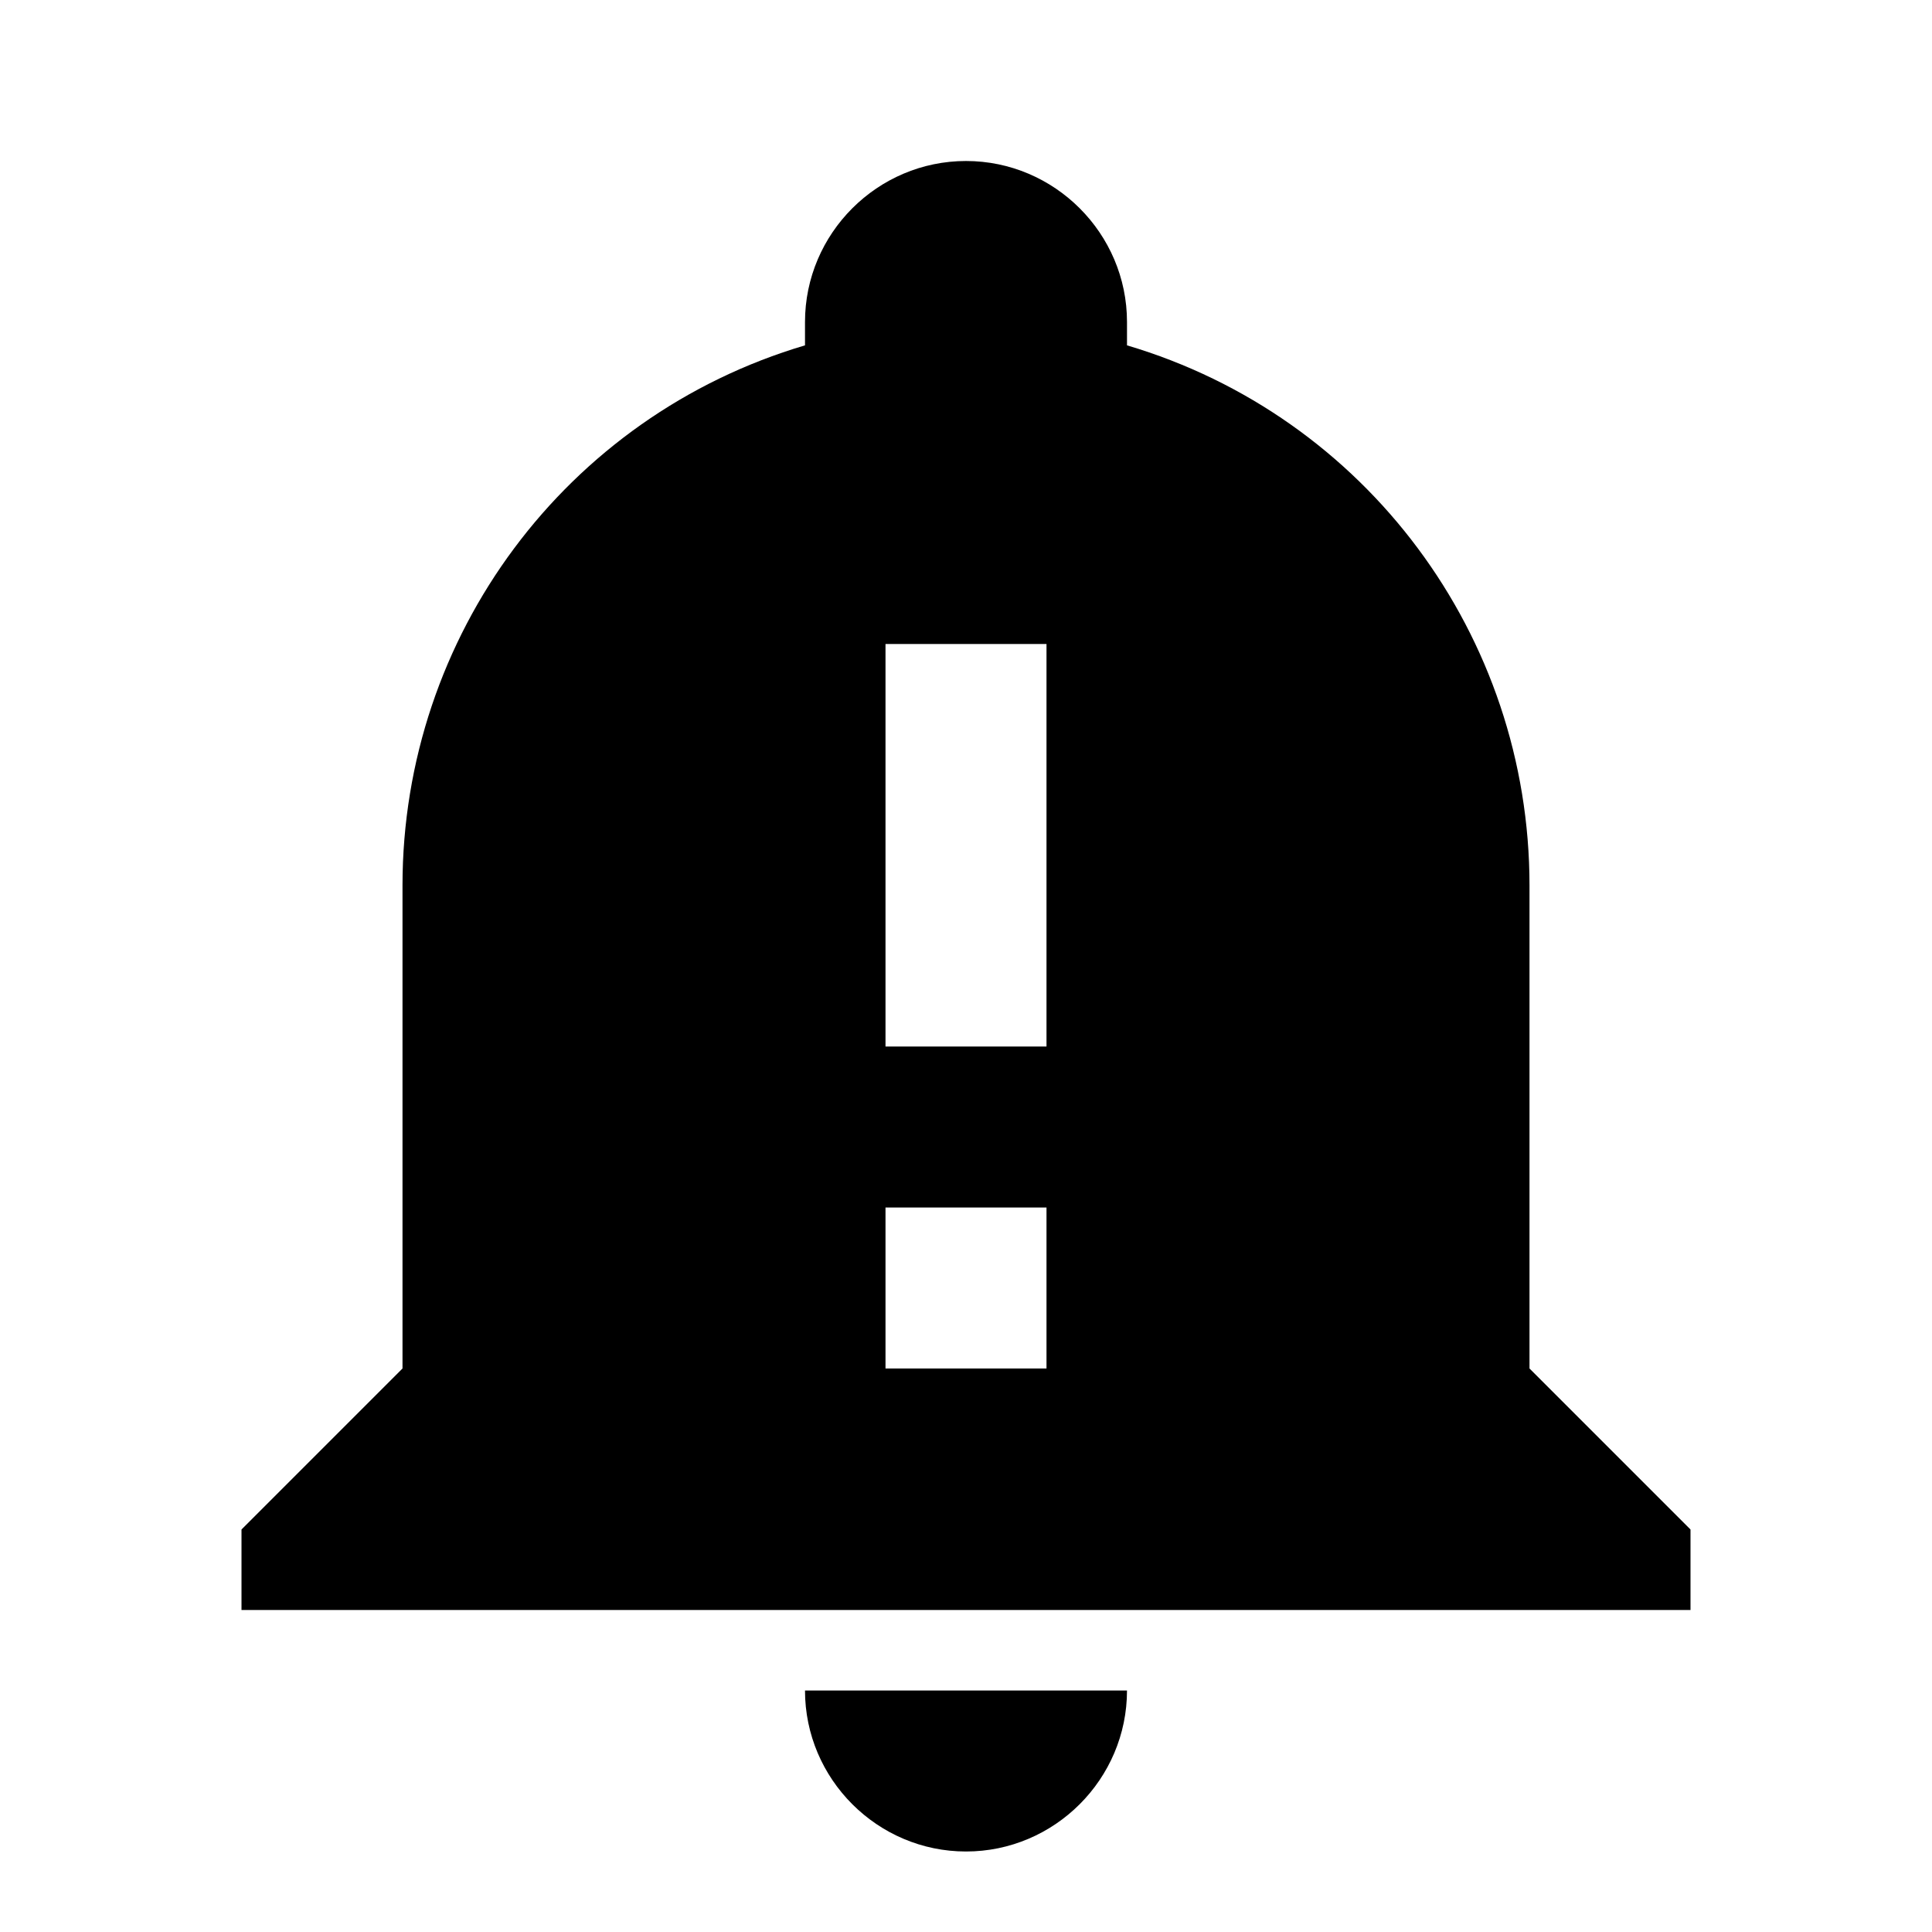 <?xml version="1.0" encoding="UTF-8"?><!DOCTYPE svg PUBLIC "-//W3C//DTD SVG 1.1//EN" "http://www.w3.org/Graphics/SVG/1.1/DTD/svg11.dtd"><svg xmlns="http://www.w3.org/2000/svg" xmlns:xlink="http://www.w3.org/1999/xlink" version="1.1" width="24" height="24" viewBox="0 0 24 24"><path d="M21,19V20H3V19L5,17V11C5,7.9 7.03,5.17 10,4.29V4C10,2.9 10.9,2 12,2C13.1,2 14,2.9 14,4V4.29C16.97,5.17 19,7.9 19,11V17L21,19M14,21C14,22.1 13.1,23 12,23C10.9,23 10,22.1 10,21H14M11,8V13H13V8H11M11,15V17H13V15H11Z" /></svg>